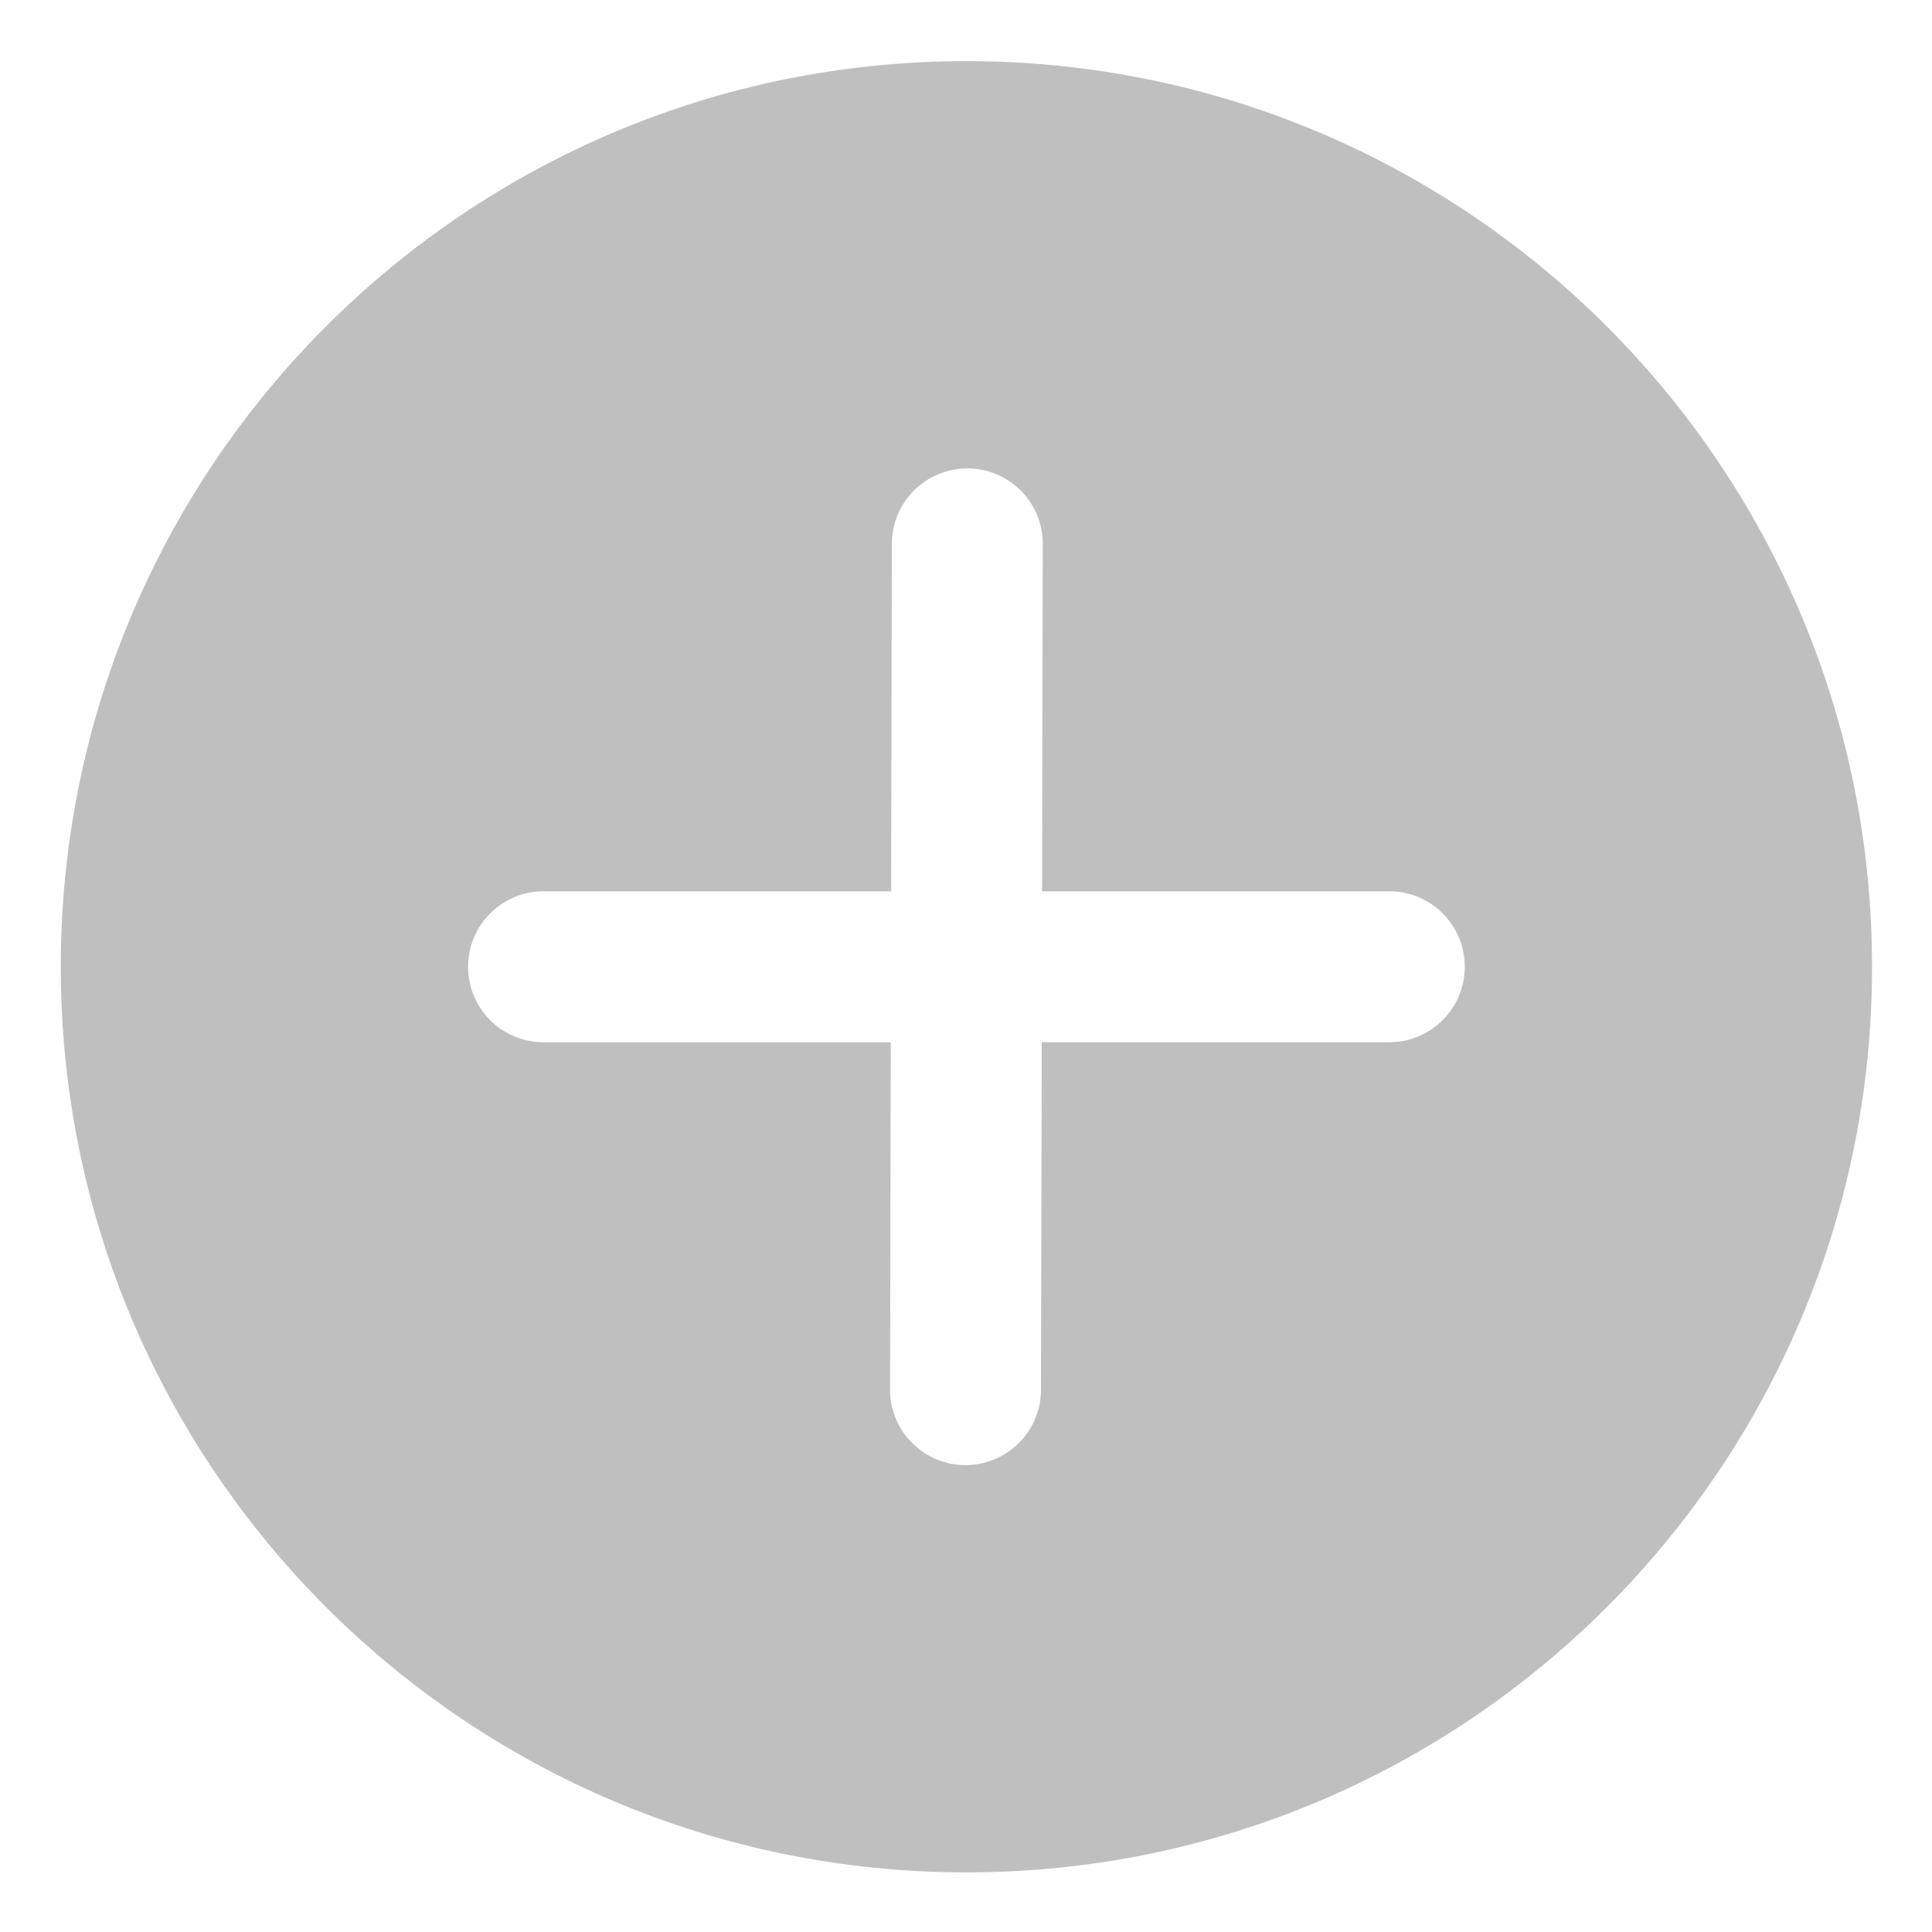 <svg t="1744012544012" class="icon" viewBox="0 0 1024 1024" version="1.1" xmlns="http://www.w3.org/2000/svg" p-id="8782" width="200" height="200"><path d="M512.22 32.4c-265.1 0-480 214.9-480 480s214.9 480 480 480 480-214.9 480-480-214.9-480-480-480z m224.14 520H552.14l-0.39 184.22c-0.05 22.06-17.95 39.92-40 39.92h-0.09c-22.09-0.05-39.96-17.99-39.92-40.08l0.39-184.05H288.09c-22.09 0-40-17.91-40-40s17.91-40 40-40h184.22l0.39-184.22c0.05-22.06 17.95-39.92 40-39.92h0.09c22.09 0.05 39.96 17.99 39.91 40.08l-0.39 184.05h184.05c22.09 0 40 17.91 40 40s-17.91 40-40 40z" fill="#bfbfbf" p-id="8783"></path></svg>